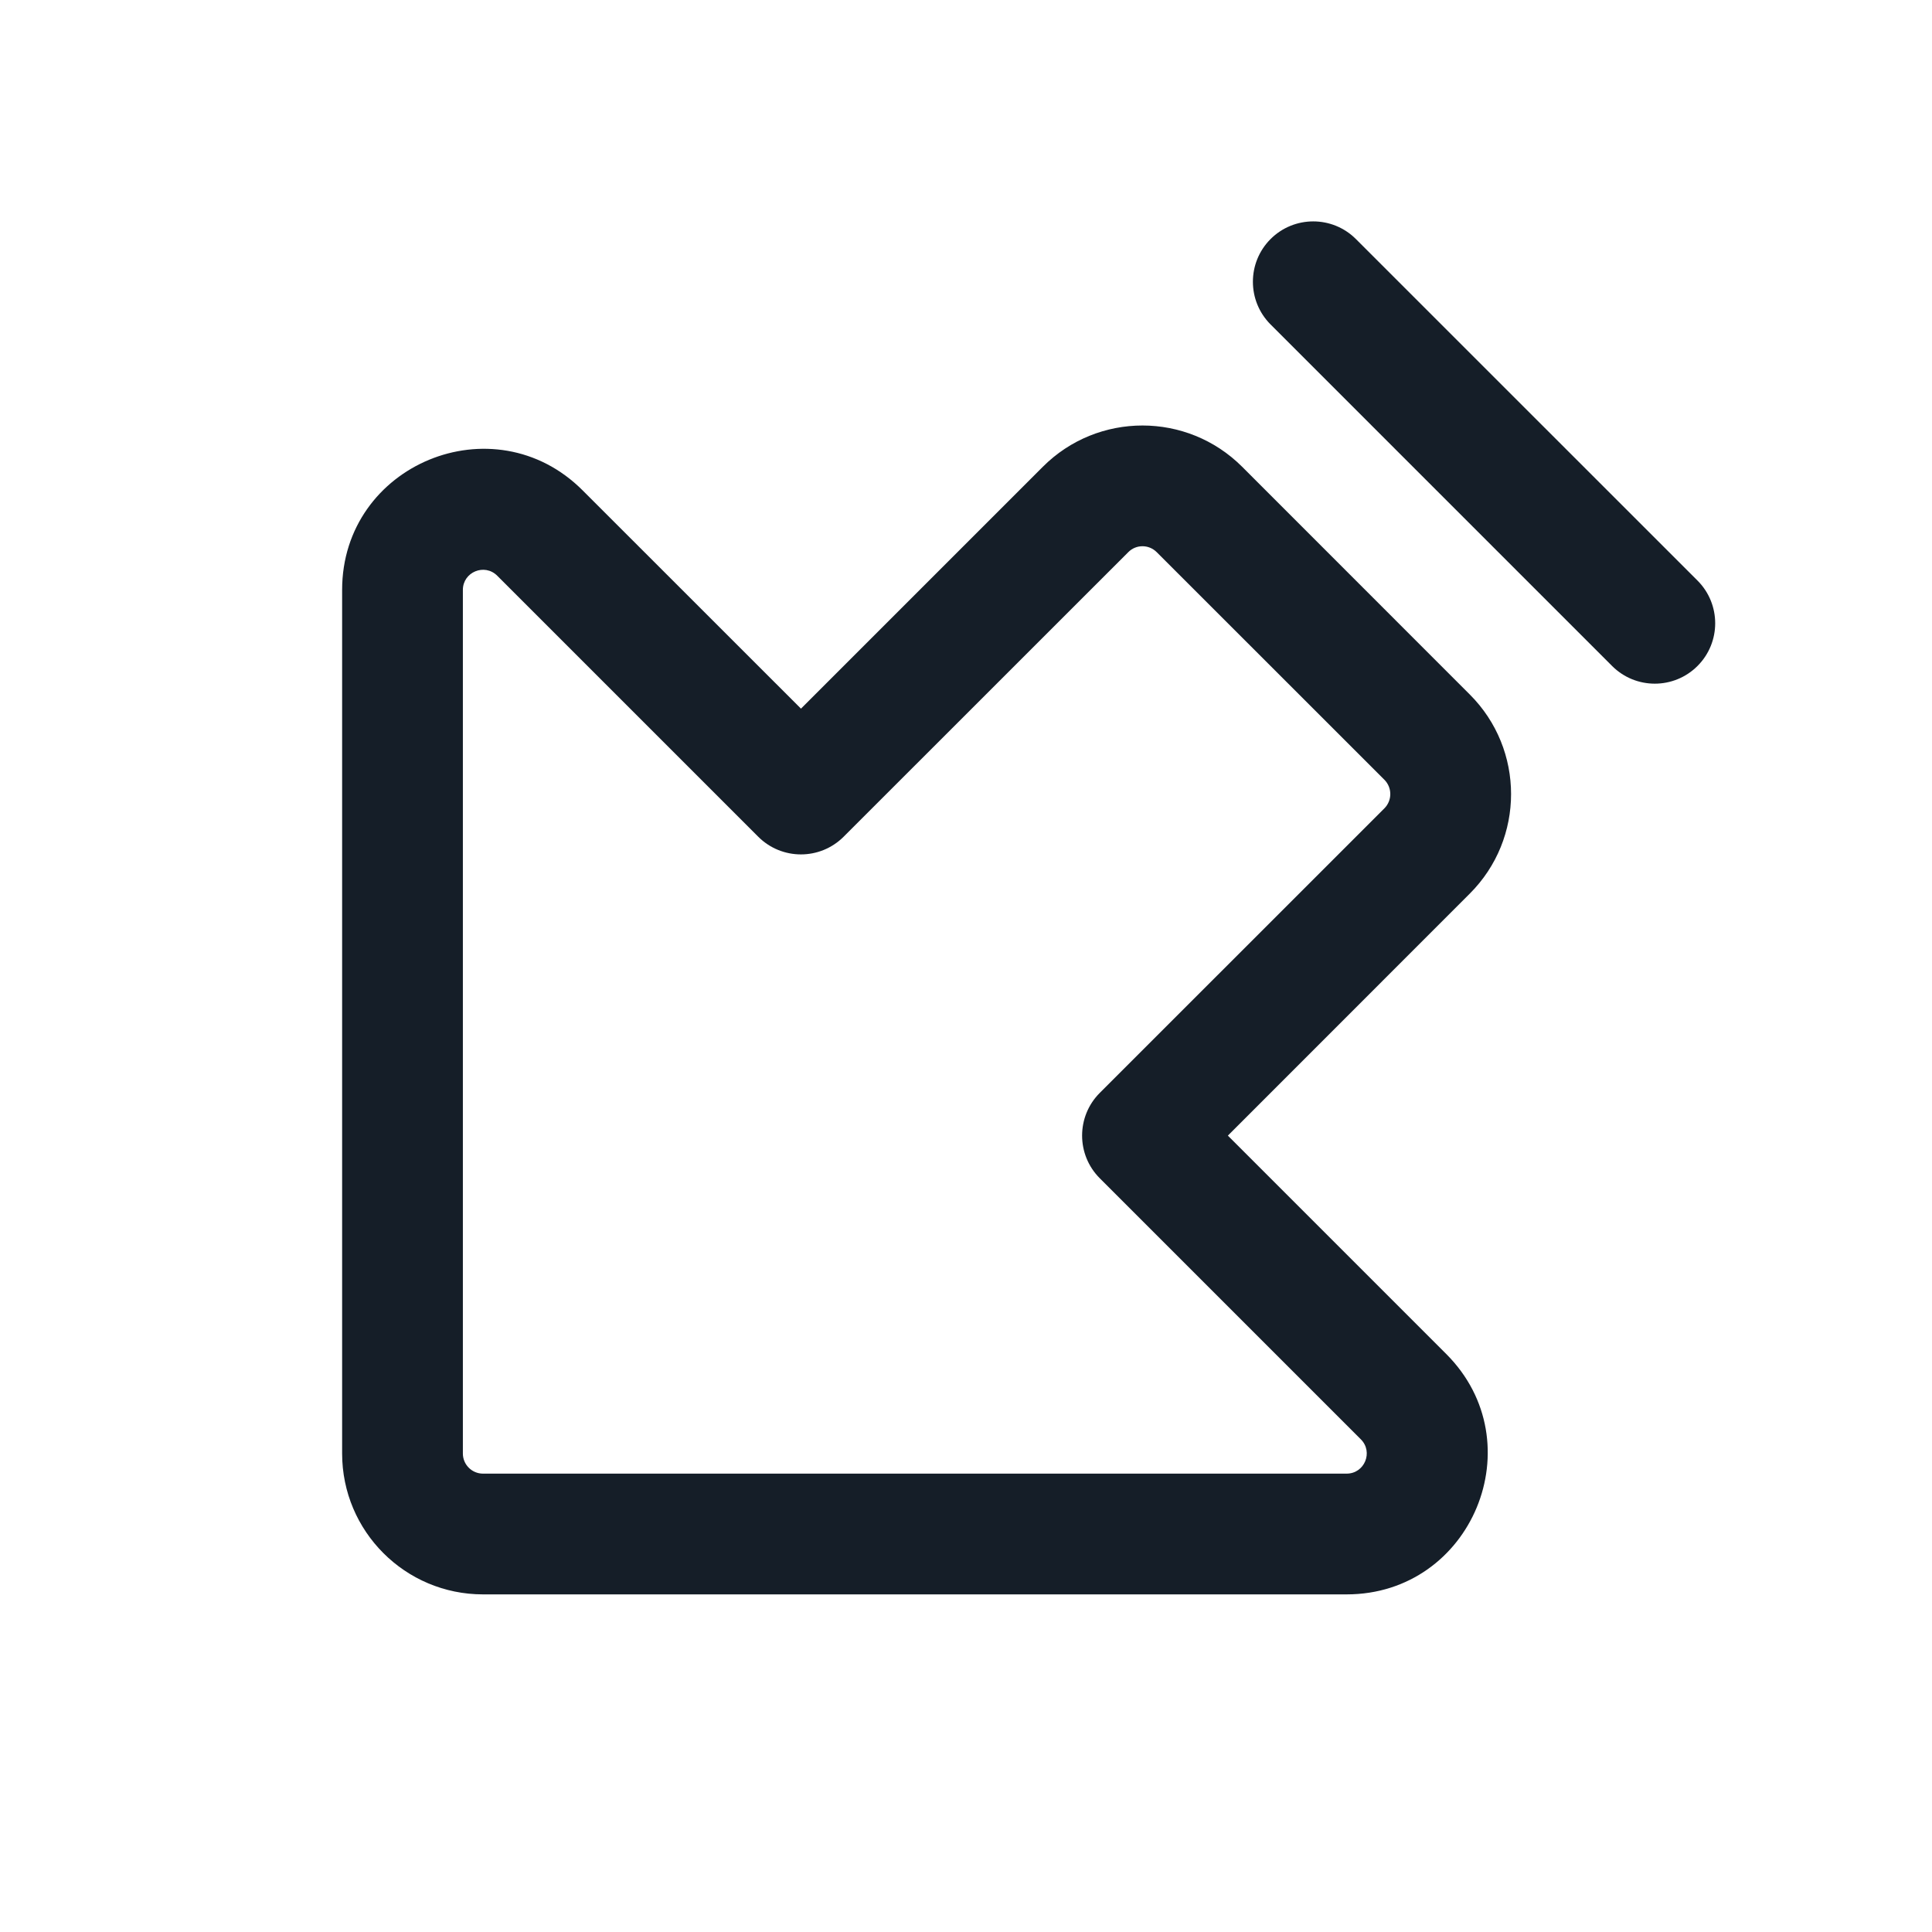 <svg xmlns="http://www.w3.org/2000/svg" viewBox="0 0 24 24">
  <defs/>
  <path fill="#151E28" d="M4.25,18.056 L4.25,7.328 C4.25,5.769 6.135,4.989 7.237,6.091 L9.95,8.803 L12.955,5.798 C13.638,5.115 14.746,5.115 15.43,5.798 L18.258,8.627 C18.942,9.31 18.942,10.418 18.258,11.101 L15.253,14.107 L17.965,16.819 C19.068,17.921 18.287,19.806 16.728,19.806 L6,19.806 C5.034,19.806 4.25,19.023 4.25,18.056 Z M6,18.306 L16.728,18.306 C16.951,18.306 17.062,18.037 16.905,17.88 L13.662,14.637 C13.369,14.344 13.369,13.869 13.662,13.576 L17.198,10.041 C17.295,9.943 17.295,9.785 17.198,9.687 L14.369,6.859 C14.271,6.761 14.113,6.761 14.016,6.859 L10.48,10.394 C10.187,10.687 9.712,10.687 9.419,10.394 L6.177,7.152 C6.019,6.994 5.75,7.106 5.75,7.328 L5.75,18.056 C5.75,18.194 5.862,18.306 6,18.306 Z M15.783,2.97 C16.076,2.677 16.551,2.677 16.844,2.97 L21.087,7.212 C21.38,7.505 21.38,7.98 21.087,8.273 C20.794,8.566 20.319,8.566 20.026,8.273 L15.783,4.03 C15.491,3.737 15.491,3.263 15.783,2.97 Z"/>
</svg>

